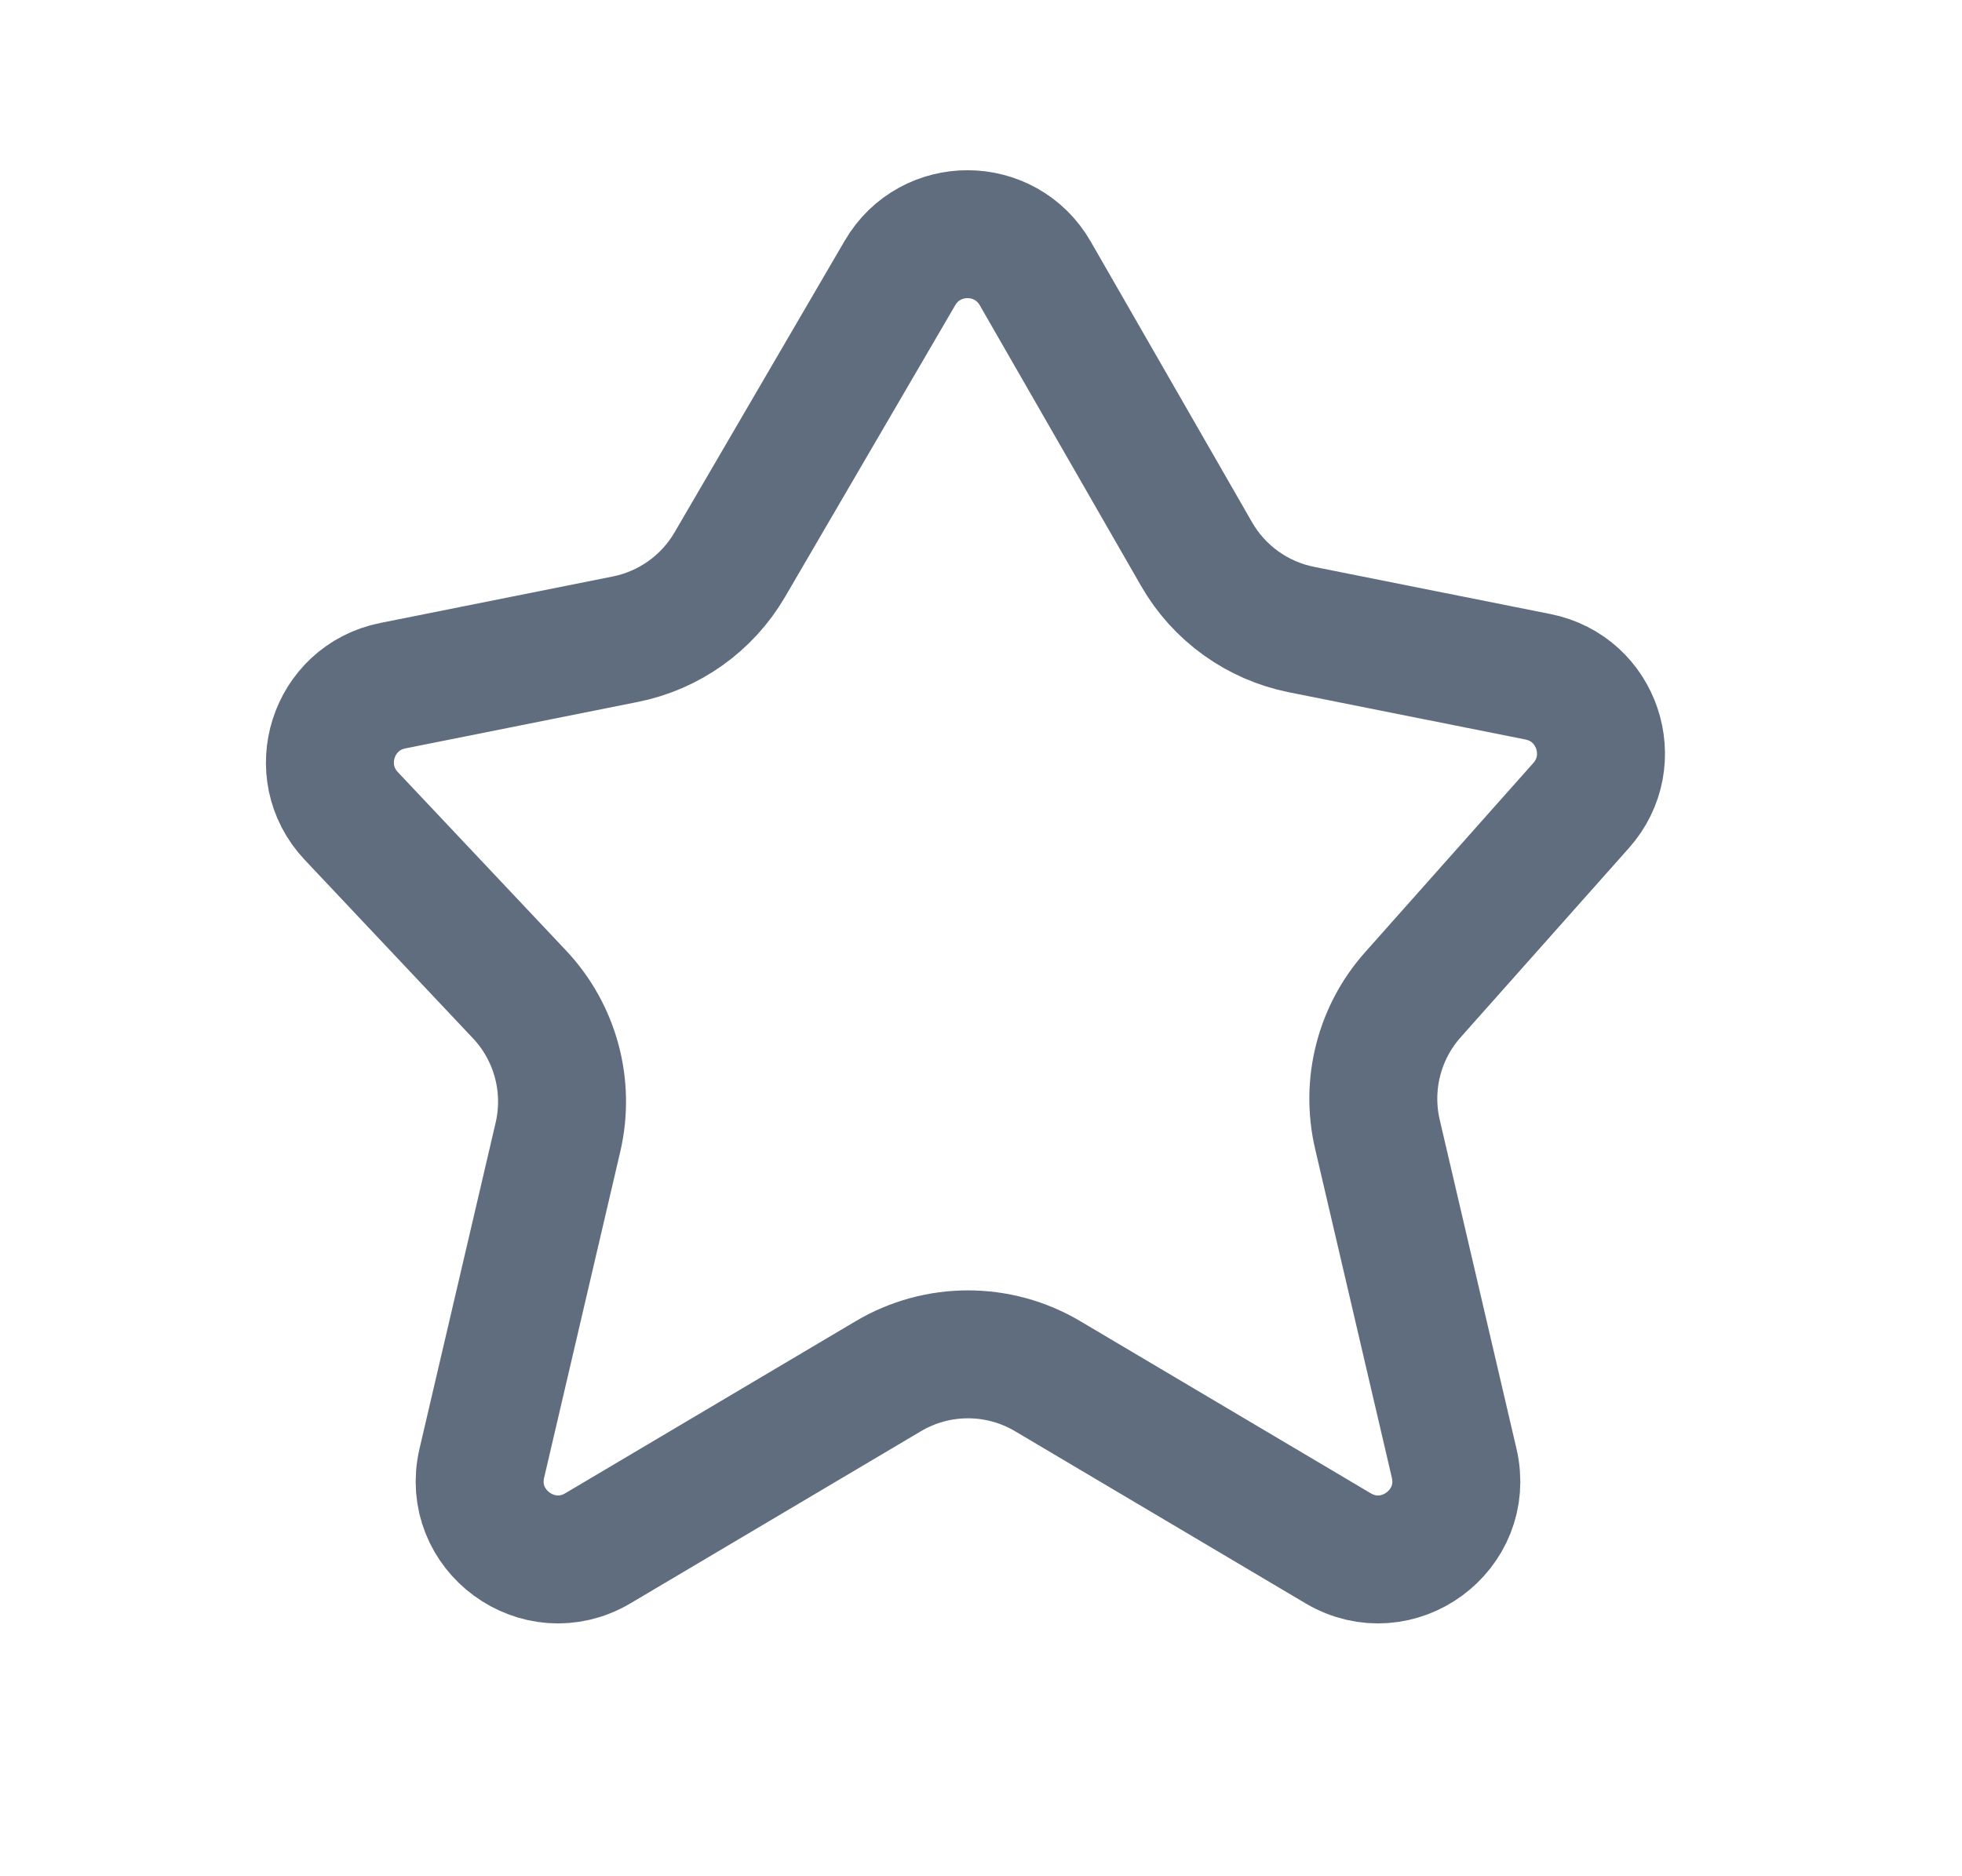 <svg width="23" height="22" viewBox="0 0 23 22" fill="none" xmlns="http://www.w3.org/2000/svg">
<g id="star">
<path id="Icon" d="M14.027 6.497L12.136 3.206C11.785 2.595 10.905 2.592 10.55 3.201L8.555 6.621C8.291 7.074 7.845 7.392 7.331 7.495L4.605 8.04C3.899 8.181 3.624 9.044 4.118 9.568L6.089 11.659C6.511 12.106 6.68 12.735 6.541 13.333L5.648 17.158C5.465 17.944 6.314 18.566 7.008 18.155L10.413 16.137C10.989 15.795 11.706 15.795 12.282 16.137L15.687 18.155C16.382 18.566 17.23 17.944 17.047 17.158L16.147 13.3C16.012 12.72 16.166 12.11 16.562 11.665L18.536 9.444C19.006 8.915 18.725 8.075 18.031 7.936L15.257 7.382C14.739 7.278 14.29 6.956 14.027 6.497Z" stroke="#5F6D7E" stroke-width="1.5" stroke-miterlimit="10"/>
</g>
</svg>
